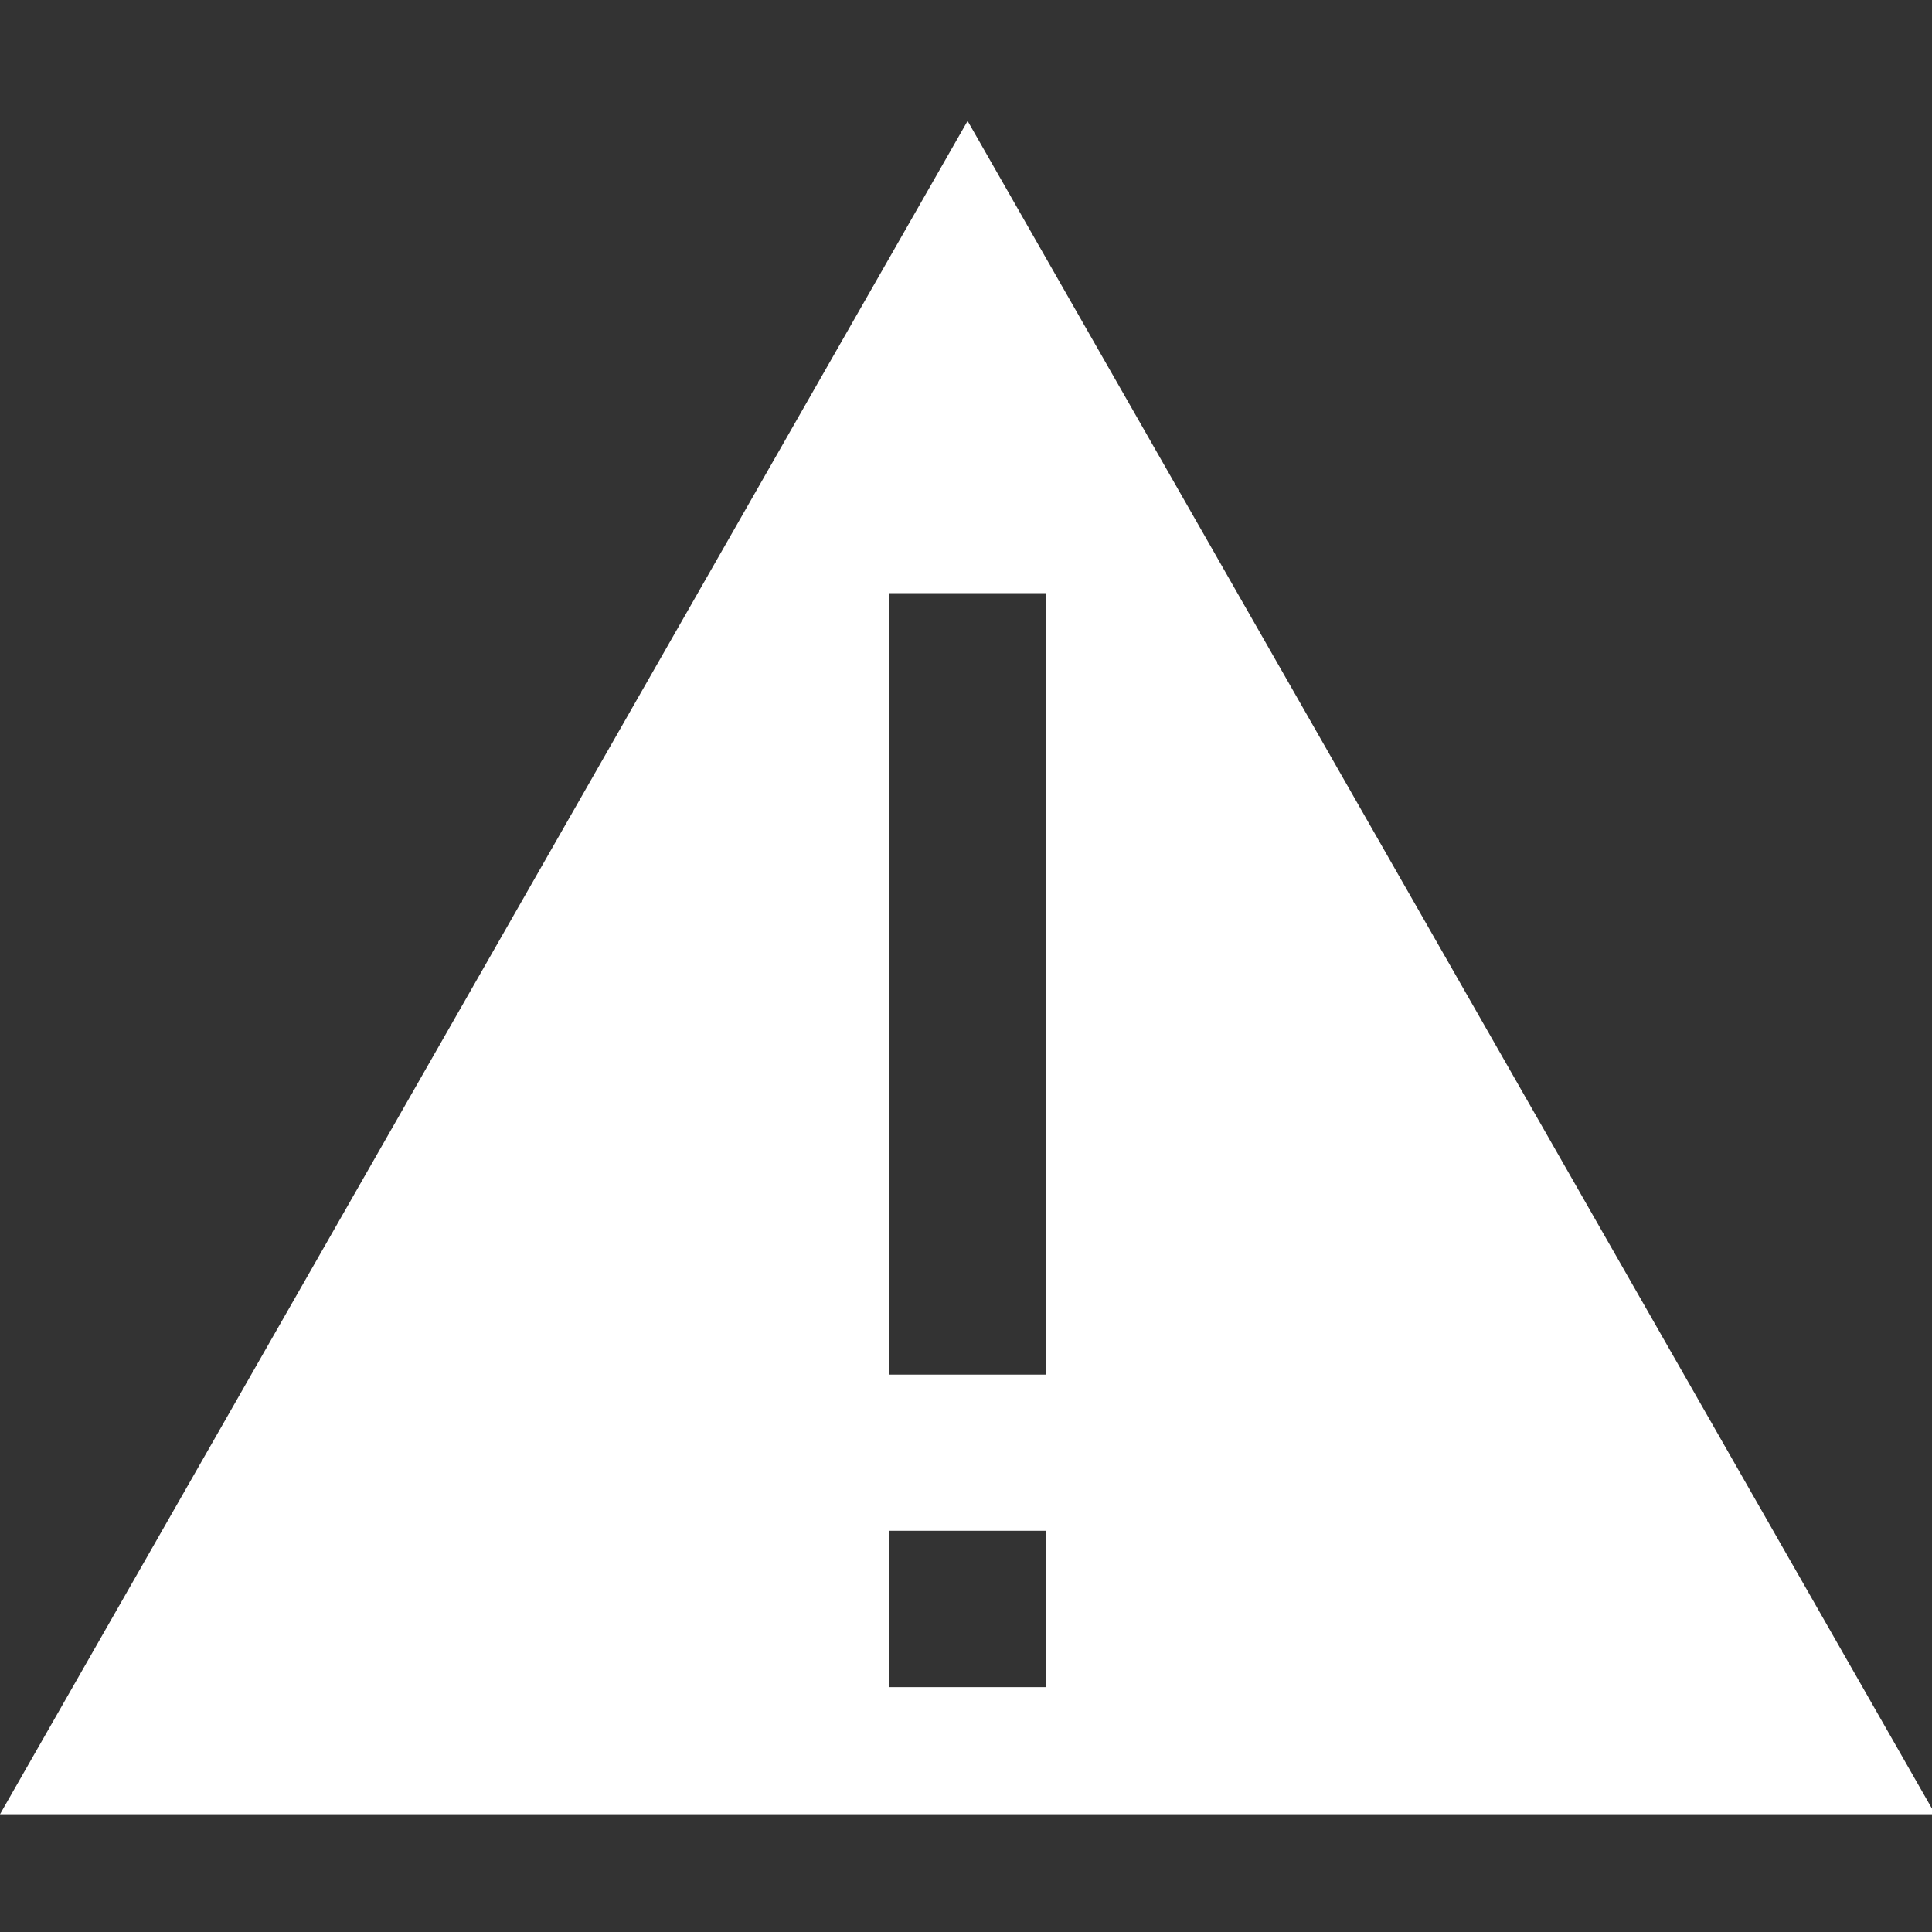 <?xml version="1.0" encoding="UTF-8" standalone="no"?>
<!-- Created with Inkscape (http://www.inkscape.org/) -->

<svg
   xmlns:dc="http://purl.org/dc/elements/1.1/"
   xmlns:cc="http://creativecommons.org/ns#"
   xmlns:rdf="http://www.w3.org/1999/02/22-rdf-syntax-ns#"
   xmlns:svg="http://www.w3.org/2000/svg"
   xmlns="http://www.w3.org/2000/svg"
   xmlns:sodipodi="http://sodipodi.sourceforge.net/DTD/sodipodi-0.dtd"
   xmlns:inkscape="http://www.inkscape.org/namespaces/inkscape"
   width="16"
   height="16"
   viewBox="0 0 4.233 4.233"
   version="1.1"
   id="svg7662"
   inkscape:version="0.92.1 r"
   sodipodi:docname="warning.svg">
  <rect x="0" y="0" width="4.233" height="4.233" fill="#333333" stroke="none"/>
  <defs
     id="defs7656" />
  <sodipodi:namedview
     id="base"
     pagecolor="#ffffff"
     bordercolor="#666666"
     borderopacity="1.0"
     inkscape:pageopacity="0.0"
     inkscape:pageshadow="2"
     inkscape:zoom="45.254834"
     inkscape:cx="8.3974472"
     inkscape:cy="3.6056641"
     inkscape:document-units="px"
     inkscape:current-layer="layer1"
     showgrid="false"
     units="px"
     inkscape:pagecheckerboard="true"
     inkscape:window-width="2560"
     inkscape:window-height="1385"
     inkscape:window-x="1920"
     inkscape:window-y="26"
     inkscape:window-maximized="1"
     showguides="false"
     inkscape:guide-bbox="true"
     inkscape:object-paths="true"
     inkscape:snap-intersection-paths="true"
     inkscape:snap-smooth-nodes="true"
     inkscape:snap-midpoints="true"
     inkscape:snap-object-midpoints="true">
    <sodipodi:guide
       position="0,0"
       orientation="0,16"
       id="guide8267"
       inkscape:locked="false" />
    <sodipodi:guide
       position="4.233,0"
       orientation="-16,0"
       id="guide8269"
       inkscape:locked="false" />
    <sodipodi:guide
       position="4.233,4.233"
       orientation="0,-16"
       id="guide8271"
       inkscape:locked="false" />
    <sodipodi:guide
       position="0,4.233"
       orientation="16,0"
       id="guide8273"
       inkscape:locked="false" />
    <sodipodi:guide
       position="2.117,2.117"
       orientation="1,0"
       id="guide8275"
       inkscape:locked="false"
       inkscape:label=""
       inkscape:color="rgb(0,0,255)" />
    <sodipodi:guide
       position="2.117,2.117"
       orientation="0,1"
       id="guide8277"
       inkscape:locked="false" />
    <sodipodi:guide
       position="2.117,3.969"
       orientation="0,1"
       id="guide8311"
       inkscape:locked="false"
       inkscape:label=""
       inkscape:color="rgb(0,0,255)" />
    <sodipodi:guide
       position="2.117,0.265"
       orientation="0,1"
       id="guide8313"
       inkscape:locked="false"
       inkscape:label=""
       inkscape:color="rgb(0,0,255)" />
  </sodipodi:namedview>
  <g
     inkscape:label="Layer 1"
     inkscape:groupmode="layer"
     id="layer1"
     transform="translate(0,-292.767)">
    <path
       style="fill:#ffffff;fill-opacity:1;fill-rule:evenodd;stroke:none;stroke-width:1px;stroke-linecap:butt;stroke-linejoin:miter;stroke-opacity:1"
       d="M 8 1 L 0 15 L 16 15 L 8 1 z M 7.354 4.904 L 8.646 4.904 L 8.646 11.365 L 7.354 11.365 L 7.354 4.904 z M 7.354 12.656 L 8.646 12.656 L 8.646 13.949 L 7.354 13.949 L 7.354 12.656 z "
       transform="matrix(0.265,0,0,0.265,0,292.767)"
       id="path8315" />
  </g>
</svg>
